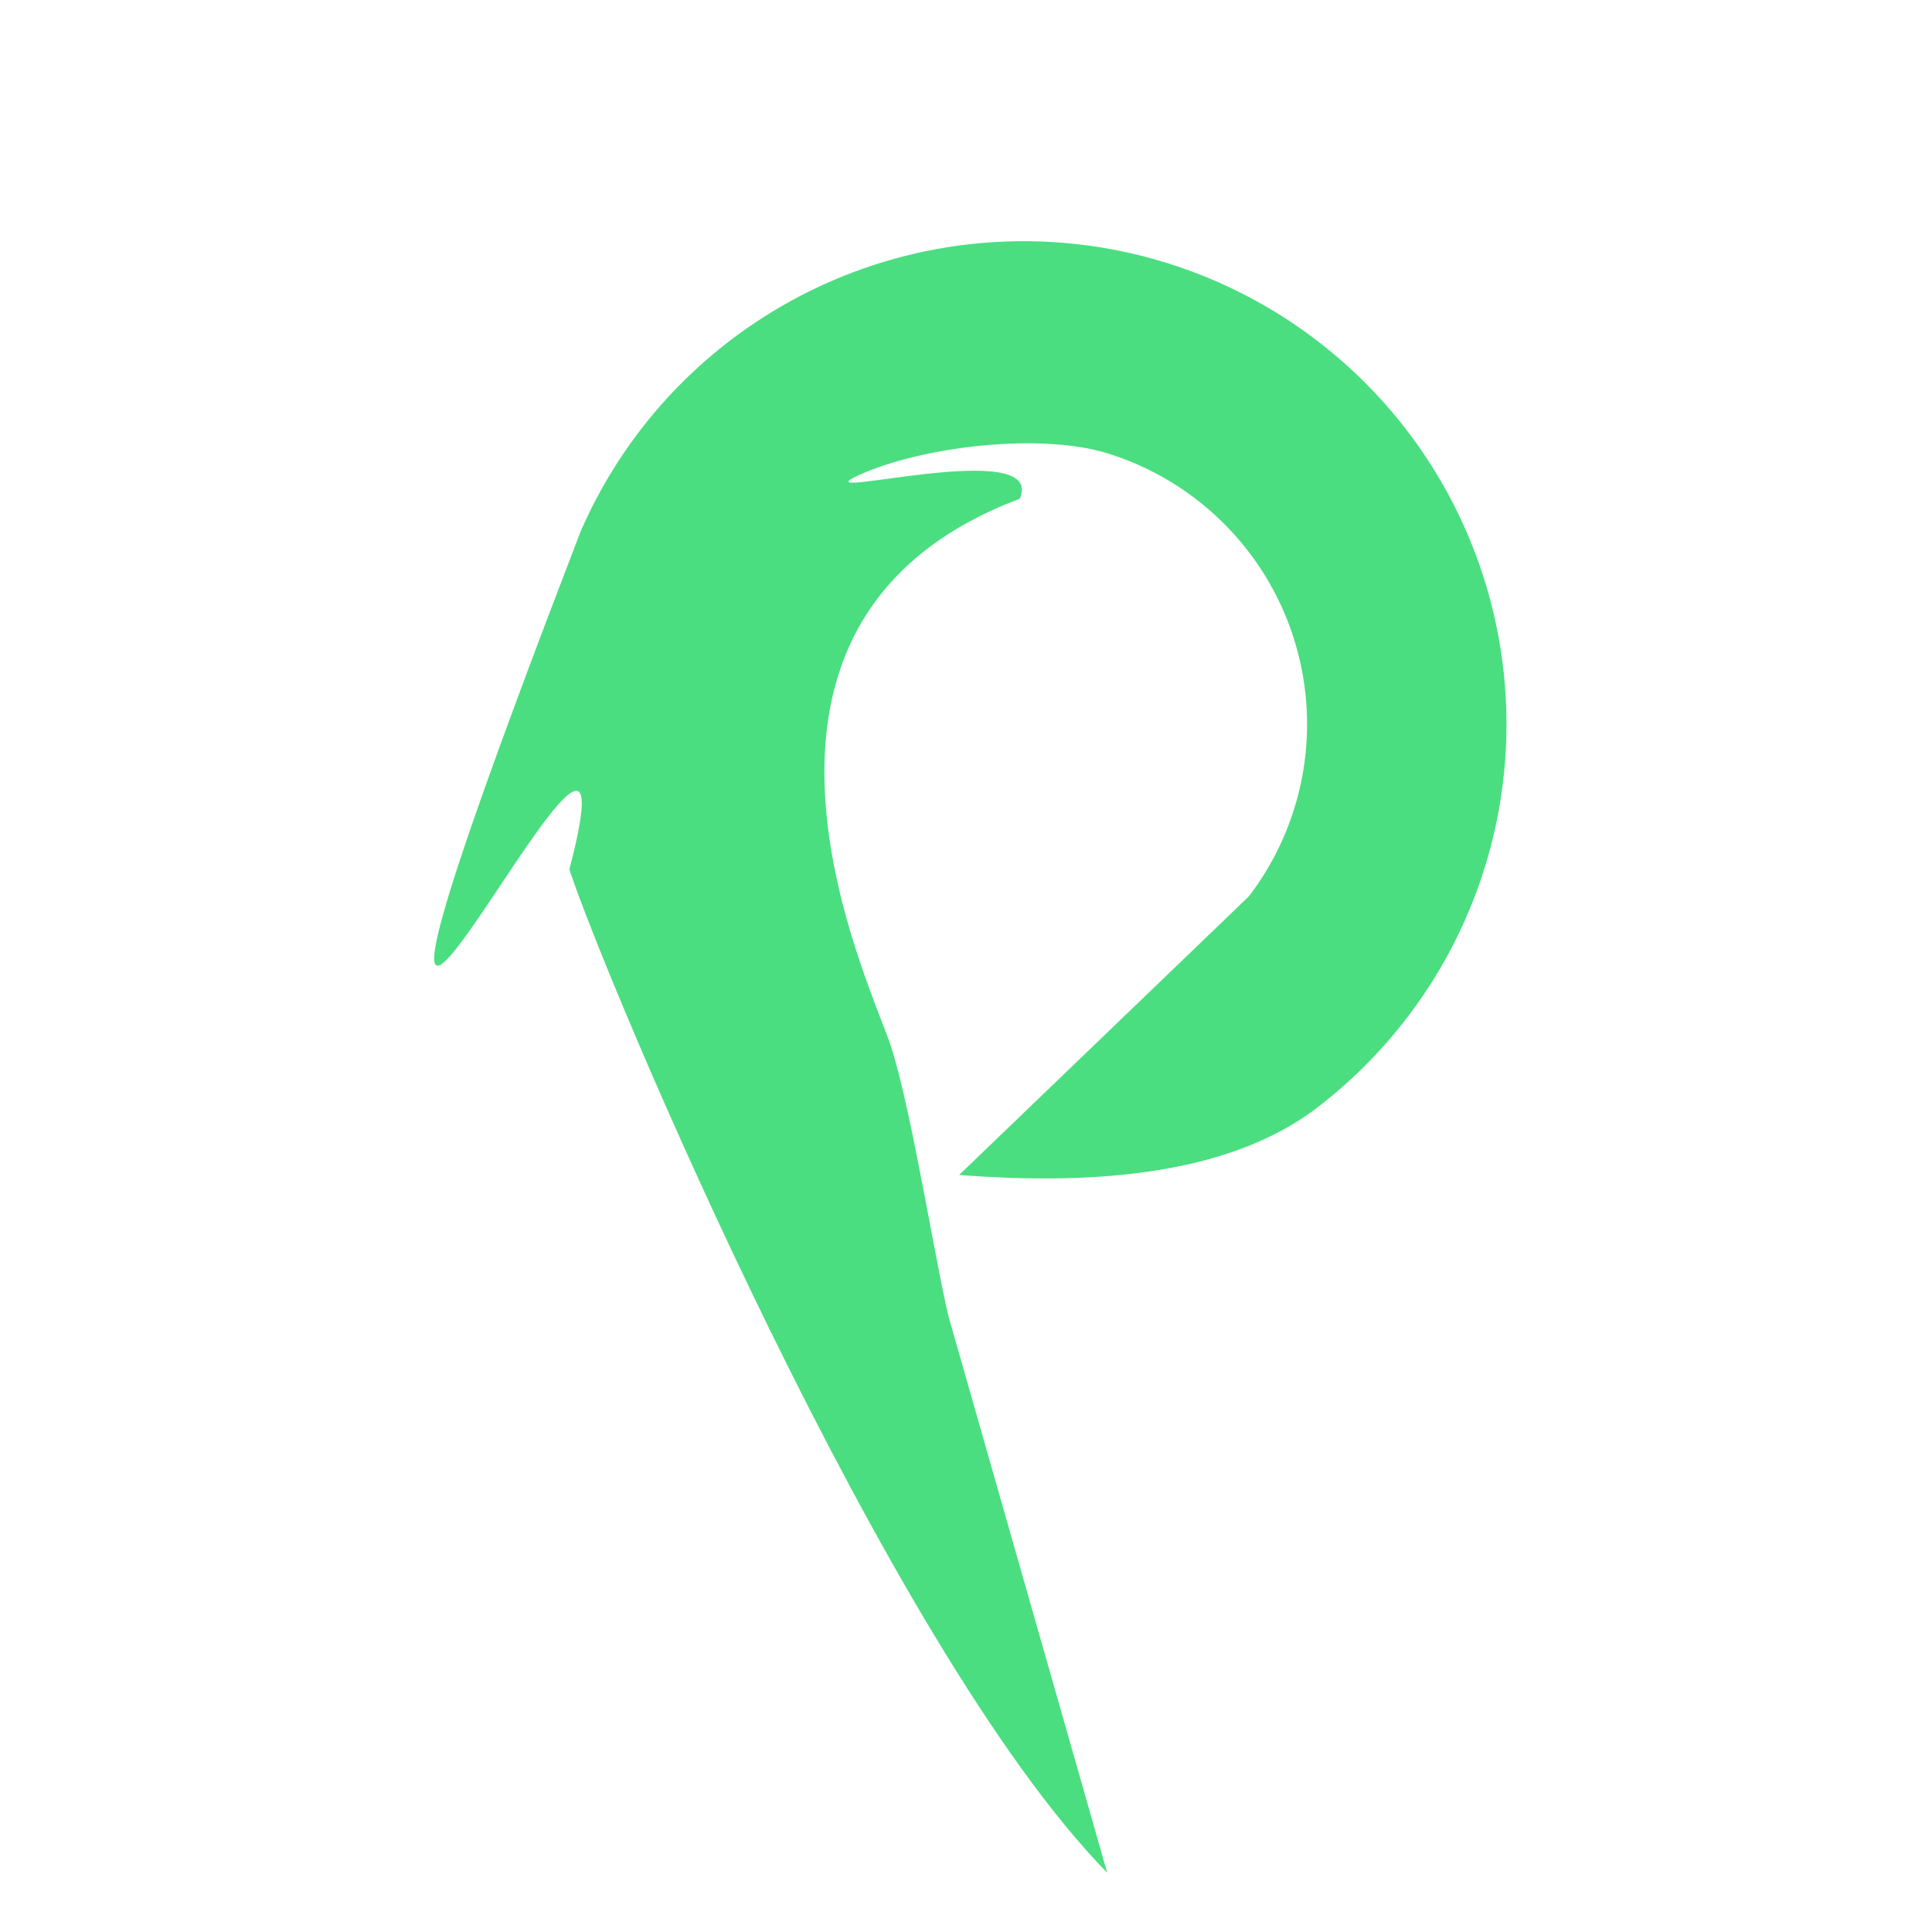 <svg width="30" height="30" viewBox="0 0 30 30" fill="none" xmlns="http://www.w3.org/2000/svg">
<path d="M17.193 29.08C13.762 25.58 9.417 15.252 8.841 13.5C10.245 8.155 3.341 23 9.019 8.244C9.757 6.554 11.092 5.195 12.769 4.427C14.445 3.659 16.346 3.535 18.108 4.08C19.87 4.625 21.369 5.799 22.32 7.379C23.27 8.96 23.605 10.835 23.261 12.646C22.916 14.458 21.916 16.079 20.452 17.2C18.988 18.321 16.732 18.385 14.893 18.245L19.393 13.918C20.473 14 17.71 15.4 18.57 14.742C19.429 14.084 20.017 13.132 20.219 12.068C20.421 11.004 20.224 9.903 19.666 8.975C19.108 8.048 18.228 7.358 17.193 7.038C16.159 6.718 14.318 6.928 13.334 7.379C12.349 7.83 16.267 6.753 15.834 7.745C10.775 9.649 13.495 15.217 13.834 16.245C14.172 17.274 14.602 20.08 14.768 20.58L17.193 29.08Z" fill="#4ade80"/>
</svg>
<!-- #4ade80 -->